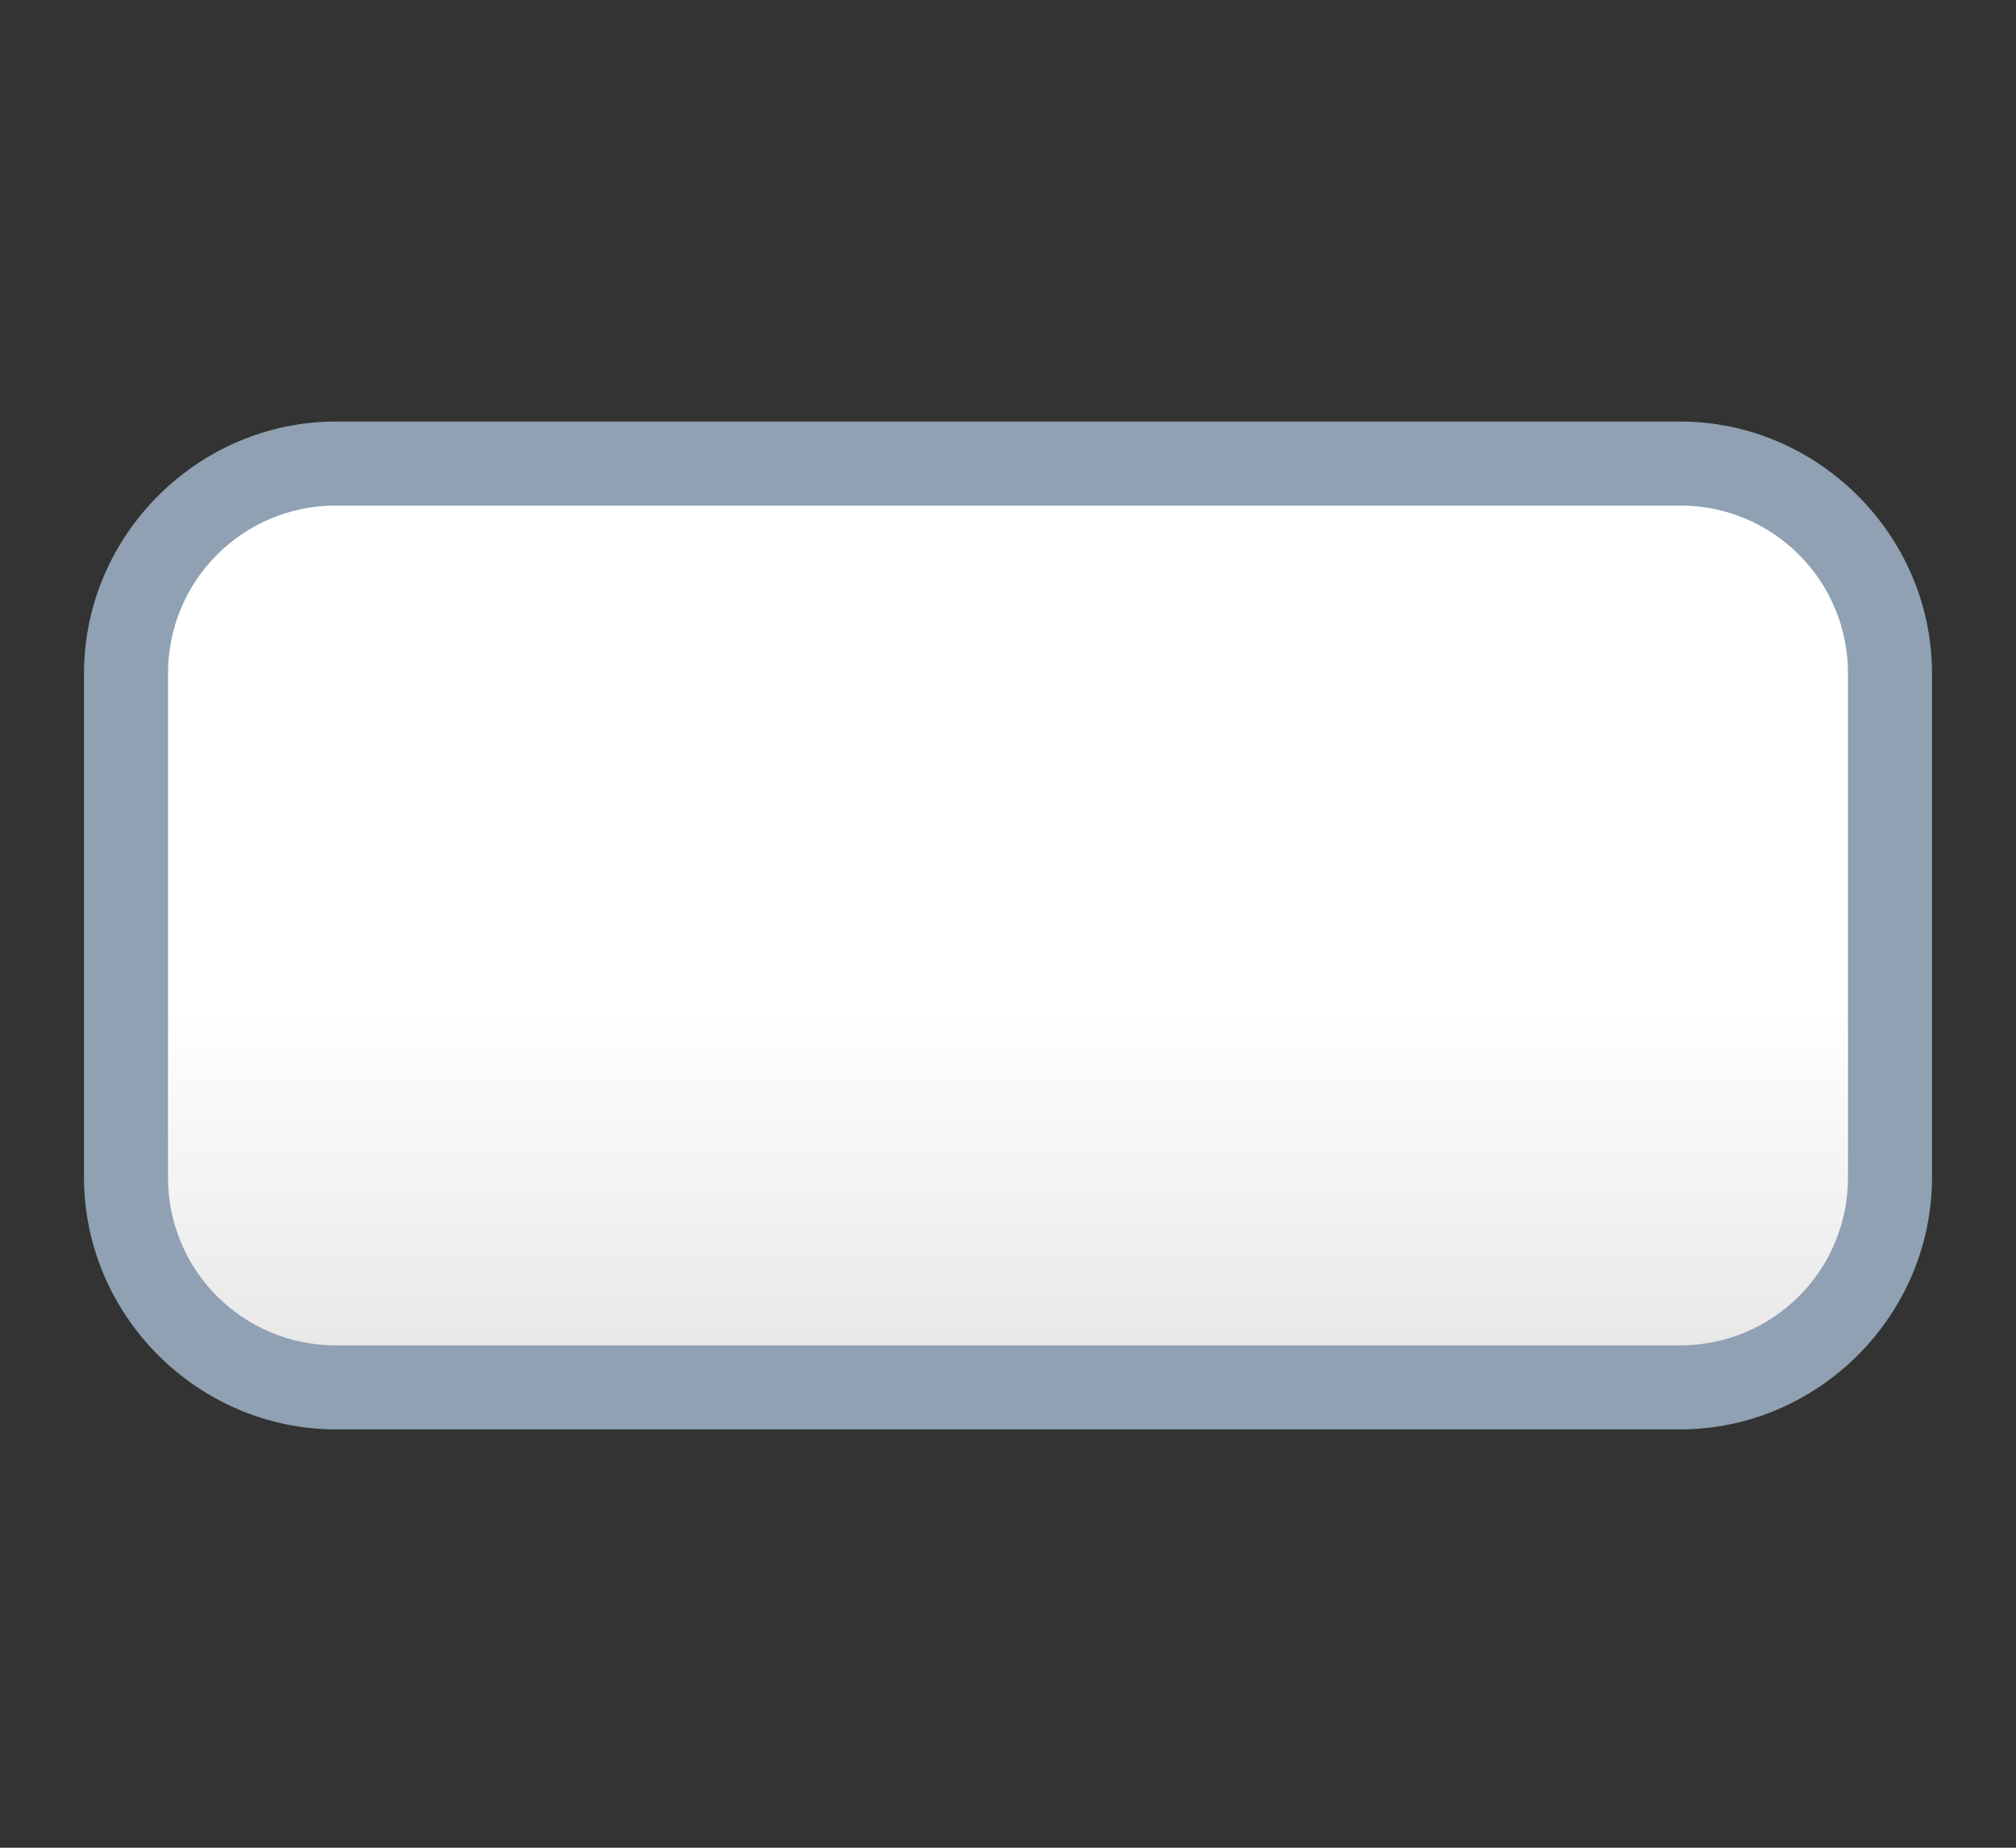 <?xml version="1.0" encoding="UTF-8" standalone="no"?>
<!-- Created with Inkscape (http://www.inkscape.org/) -->
<svg id="svg2" xmlns:rdf="http://www.w3.org/1999/02/22-rdf-syntax-ns#" xmlns="http://www.w3.org/2000/svg" height="44" width="48" version="1.1" xmlns:cc="http://creativecommons.org/ns#" xmlns:xlink="http://www.w3.org/1999/xlink" xmlns:dc="http://purl.org/dc/elements/1.1/">
 <rect width="100%" height="100%" fill="#333333" stroke="none"/>
 <defs id="defs4">
  <linearGradient id="linearGradient3856" y2="1040.4" gradientUnits="userSpaceOnUse" x2="4" y1="1032.4" x1="4">
   <stop id="stop3852" stop-color="#FFF" offset="0"/>
   <stop id="stop3854" stop-color="#e8e8e8" offset="1"/>
  </linearGradient>
 </defs>
 <g id="layer1" fill-rule="nonzero" transform="translate(0,-1008.362)">
  <path id="rect3756" style="baseline-shift:baseline;block-progression:tb;color:#000000;direction:ltr;text-indent:0;text-align:start;enable-background:accumulate;text-transform:none;" fill="#8fa1b3" d="m8,1018.4c-3.289,0-6,2.711-6,6v12c0,3.289,2.711,6,6,6h32c3.289,0,6-2.711,6-6v-12c0-3.289-2.711-6-6-6h-32zm0,4,32,0c1.143,0,2,0.857,2,2v12c0,1.143-0.857,2-2,2h-32c-1.143,0-2-0.857-2-2v-12c0-1.143,0.857-2,2-2z"/>
  <path id="rect2986" style="enable-background:accumulate;color:#000000;" d="m8,1020.4,32,0c2.216,0,4,1.784,4,4v12c0,2.216-1.784,4-4,4h-32c-2.216,0-4-1.784-4-4v-12c0-2.216,1.784-4,4-4z" fill="url(#linearGradient3856)"/>
 </g>
</svg>
